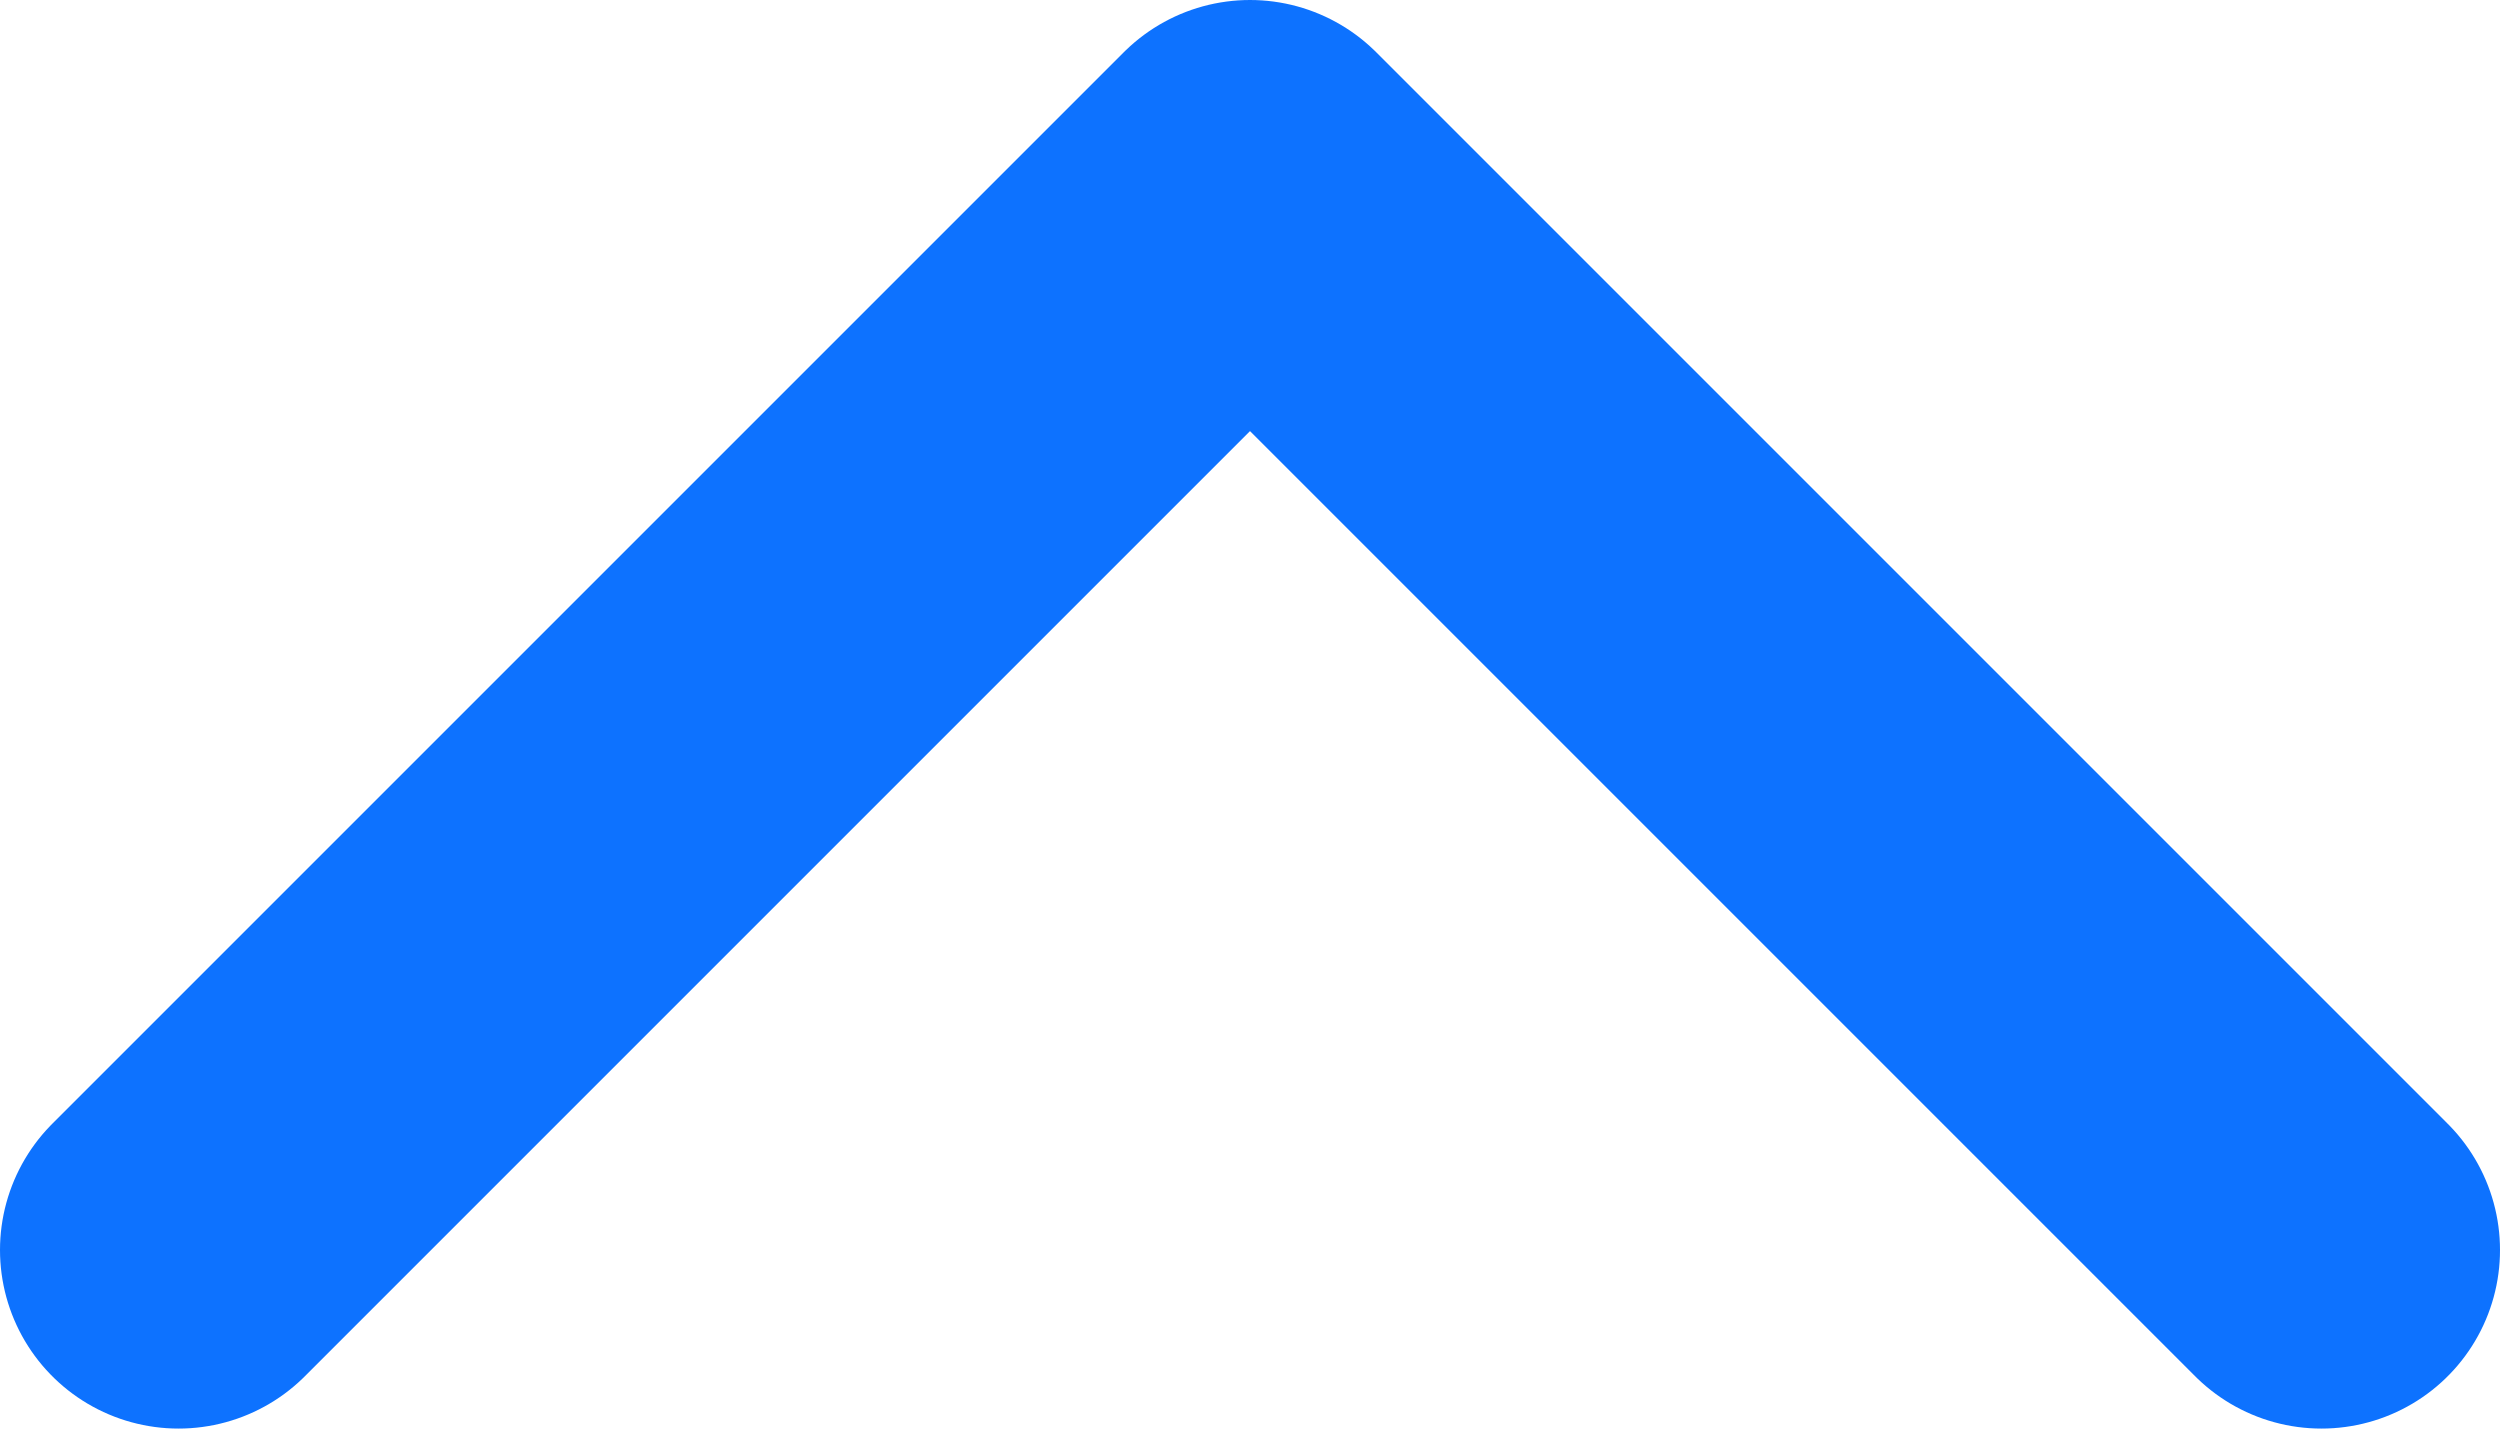 <svg width="14" height="8" viewBox="0 0 14 8" fill="none" xmlns="http://www.w3.org/2000/svg">
<path id="vector_55" d="M1 7L7 1L13 7" stroke="#0D72FF" stroke-width="2" stroke-linecap="round" stroke-linejoin="round"/>
</svg>

